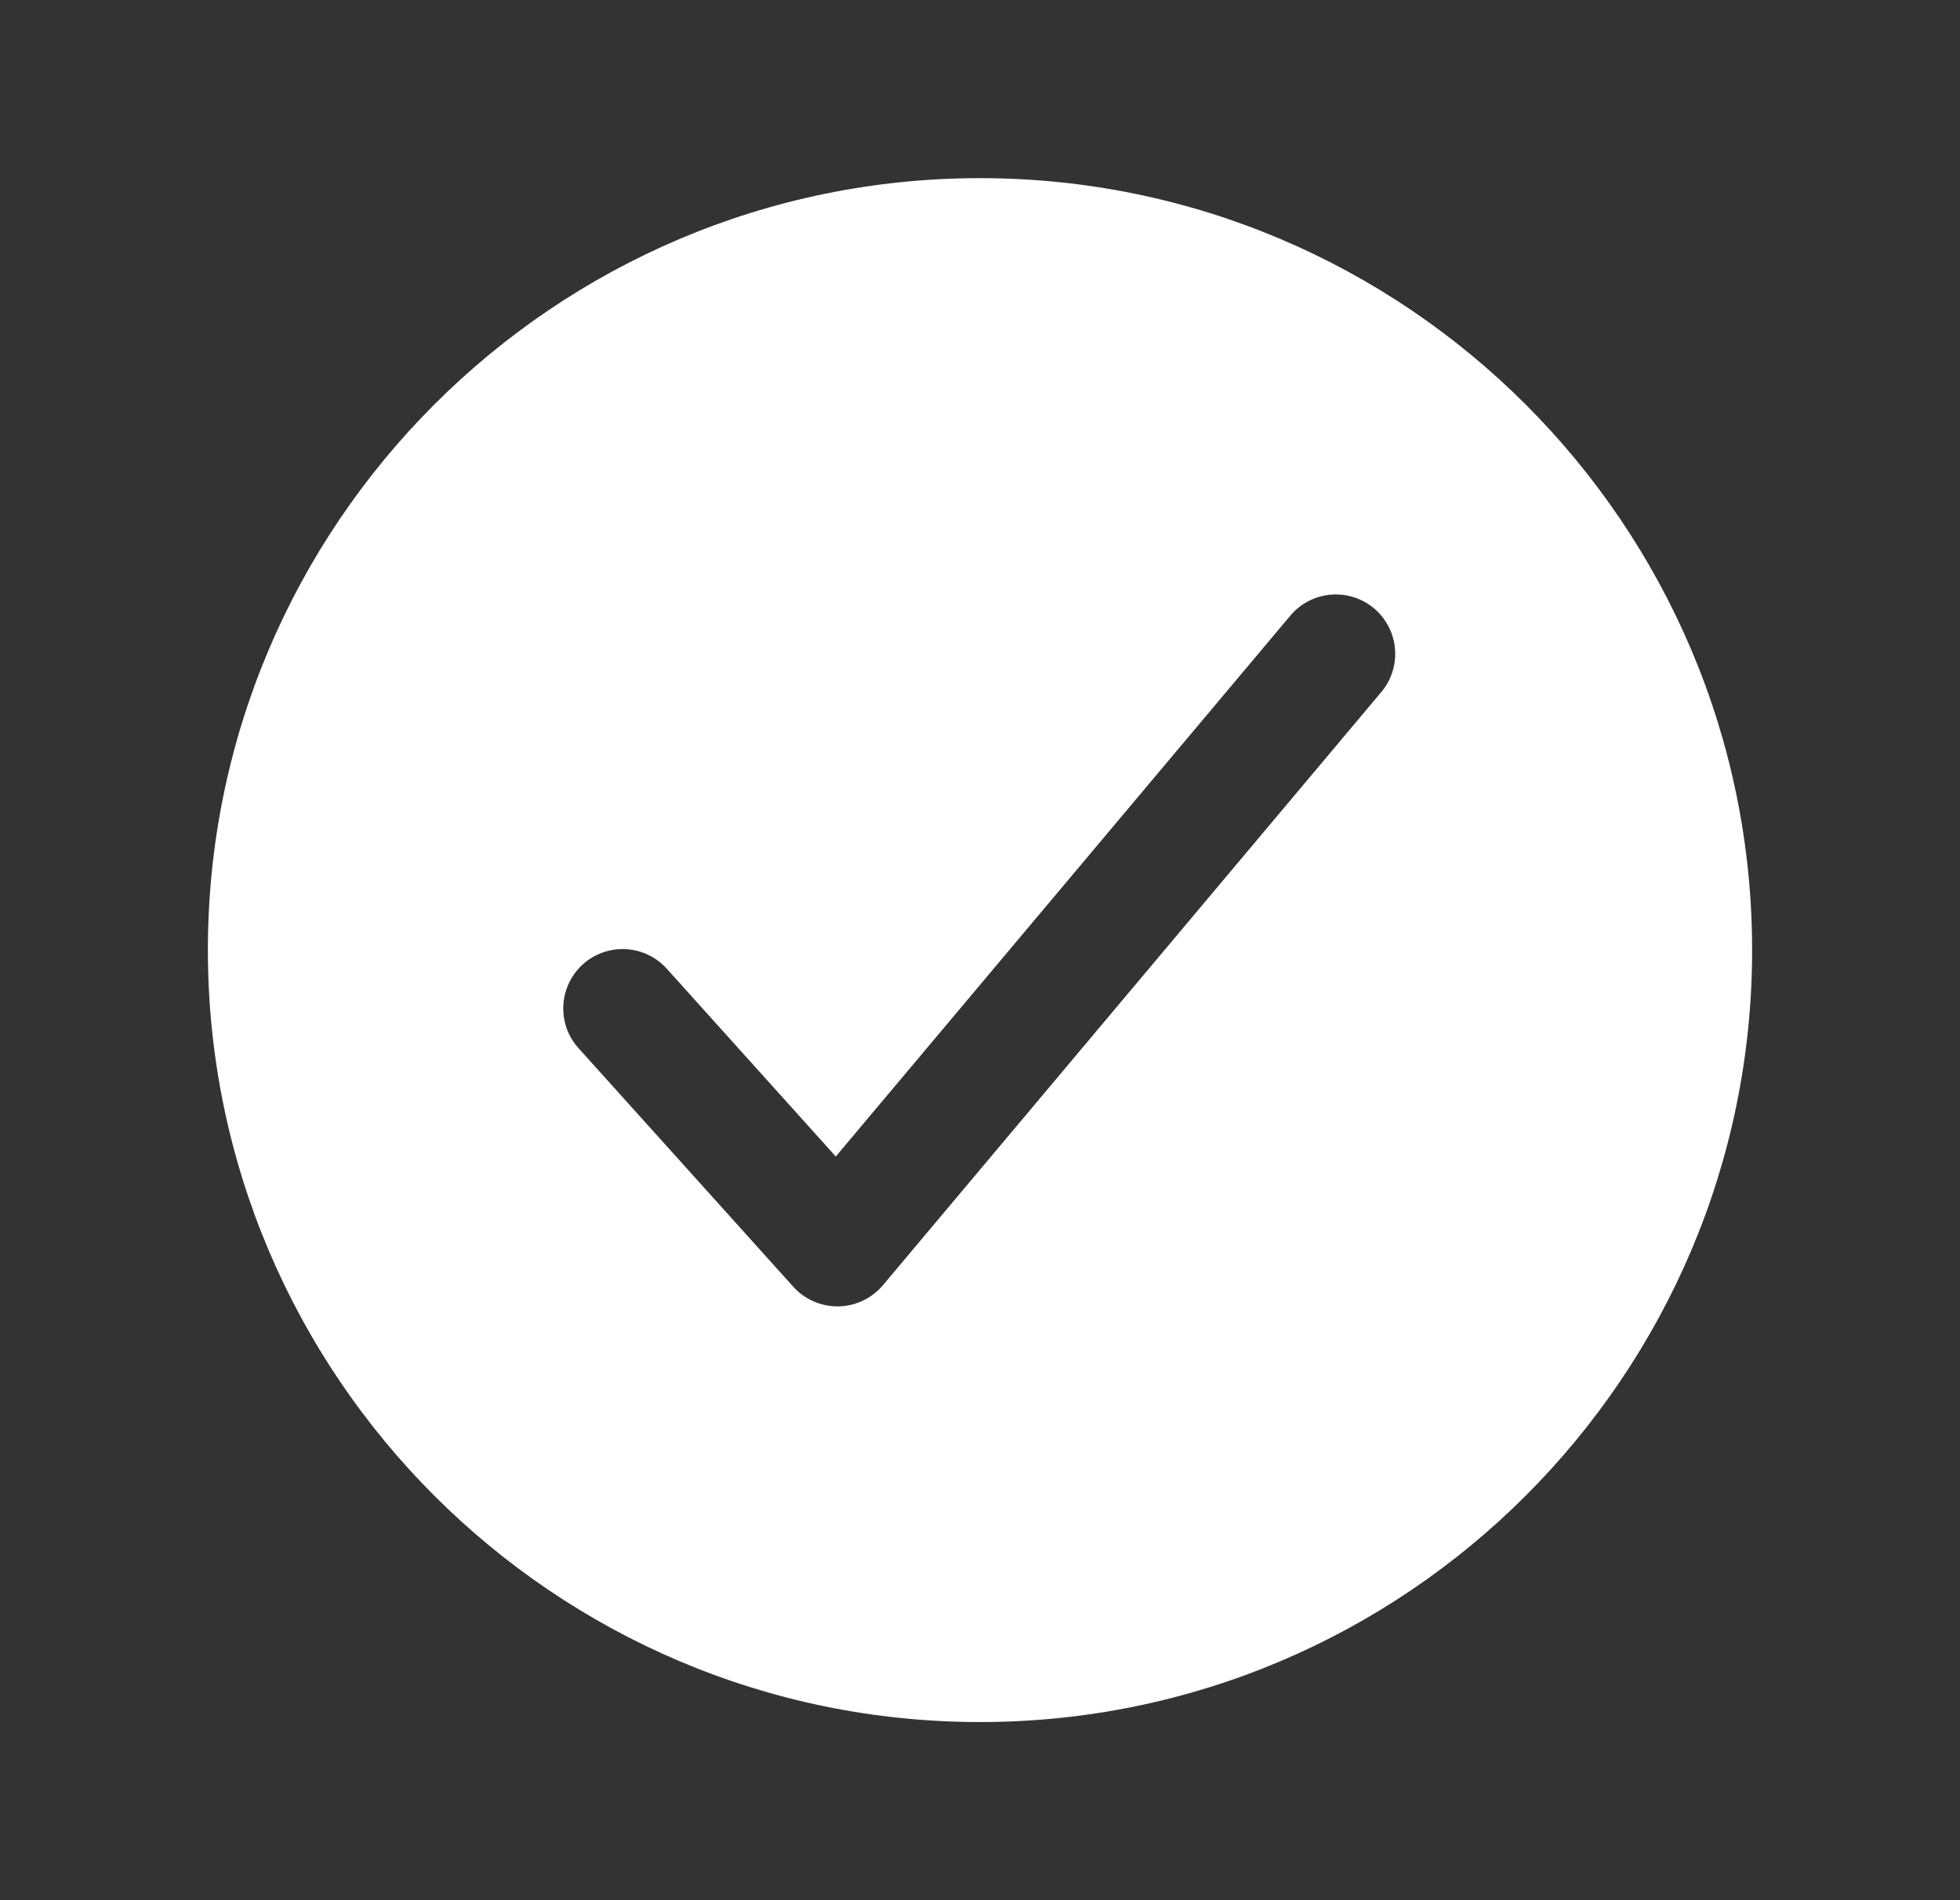 <svg width="33" height="32" viewBox="0 0 33 32" fill="none" xmlns="http://www.w3.org/2000/svg">
<rect x="0" y="0" width="33" height="32" fill="#333333" stroke="none"/>
<path d="M16.5 3C9.332 3 3.5 8.832 3.5 16C3.5 23.168 9.332 29 16.5 29C23.668 29 29.5 23.168 29.5 16C29.5 8.832 23.668 3 16.5 3ZM23.266 11.643L14.866 21.643C14.774 21.753 14.659 21.841 14.529 21.903C14.4 21.965 14.259 21.998 14.116 22H14.099C13.959 22 13.82 21.97 13.692 21.913C13.564 21.856 13.449 21.773 13.356 21.669L9.756 17.669C9.664 17.572 9.593 17.457 9.546 17.333C9.5 17.208 9.479 17.075 9.484 16.942C9.49 16.809 9.522 16.678 9.578 16.557C9.635 16.437 9.715 16.329 9.814 16.239C9.913 16.15 10.029 16.082 10.155 16.038C10.281 15.994 10.414 15.976 10.547 15.985C10.68 15.993 10.81 16.028 10.93 16.088C11.049 16.147 11.155 16.23 11.242 16.331L14.072 19.476L21.734 10.357C21.906 10.158 22.149 10.035 22.411 10.014C22.673 9.993 22.933 10.076 23.134 10.245C23.335 10.414 23.462 10.656 23.486 10.917C23.511 11.179 23.432 11.44 23.266 11.643V11.643Z" fill="white"/>
</svg>
